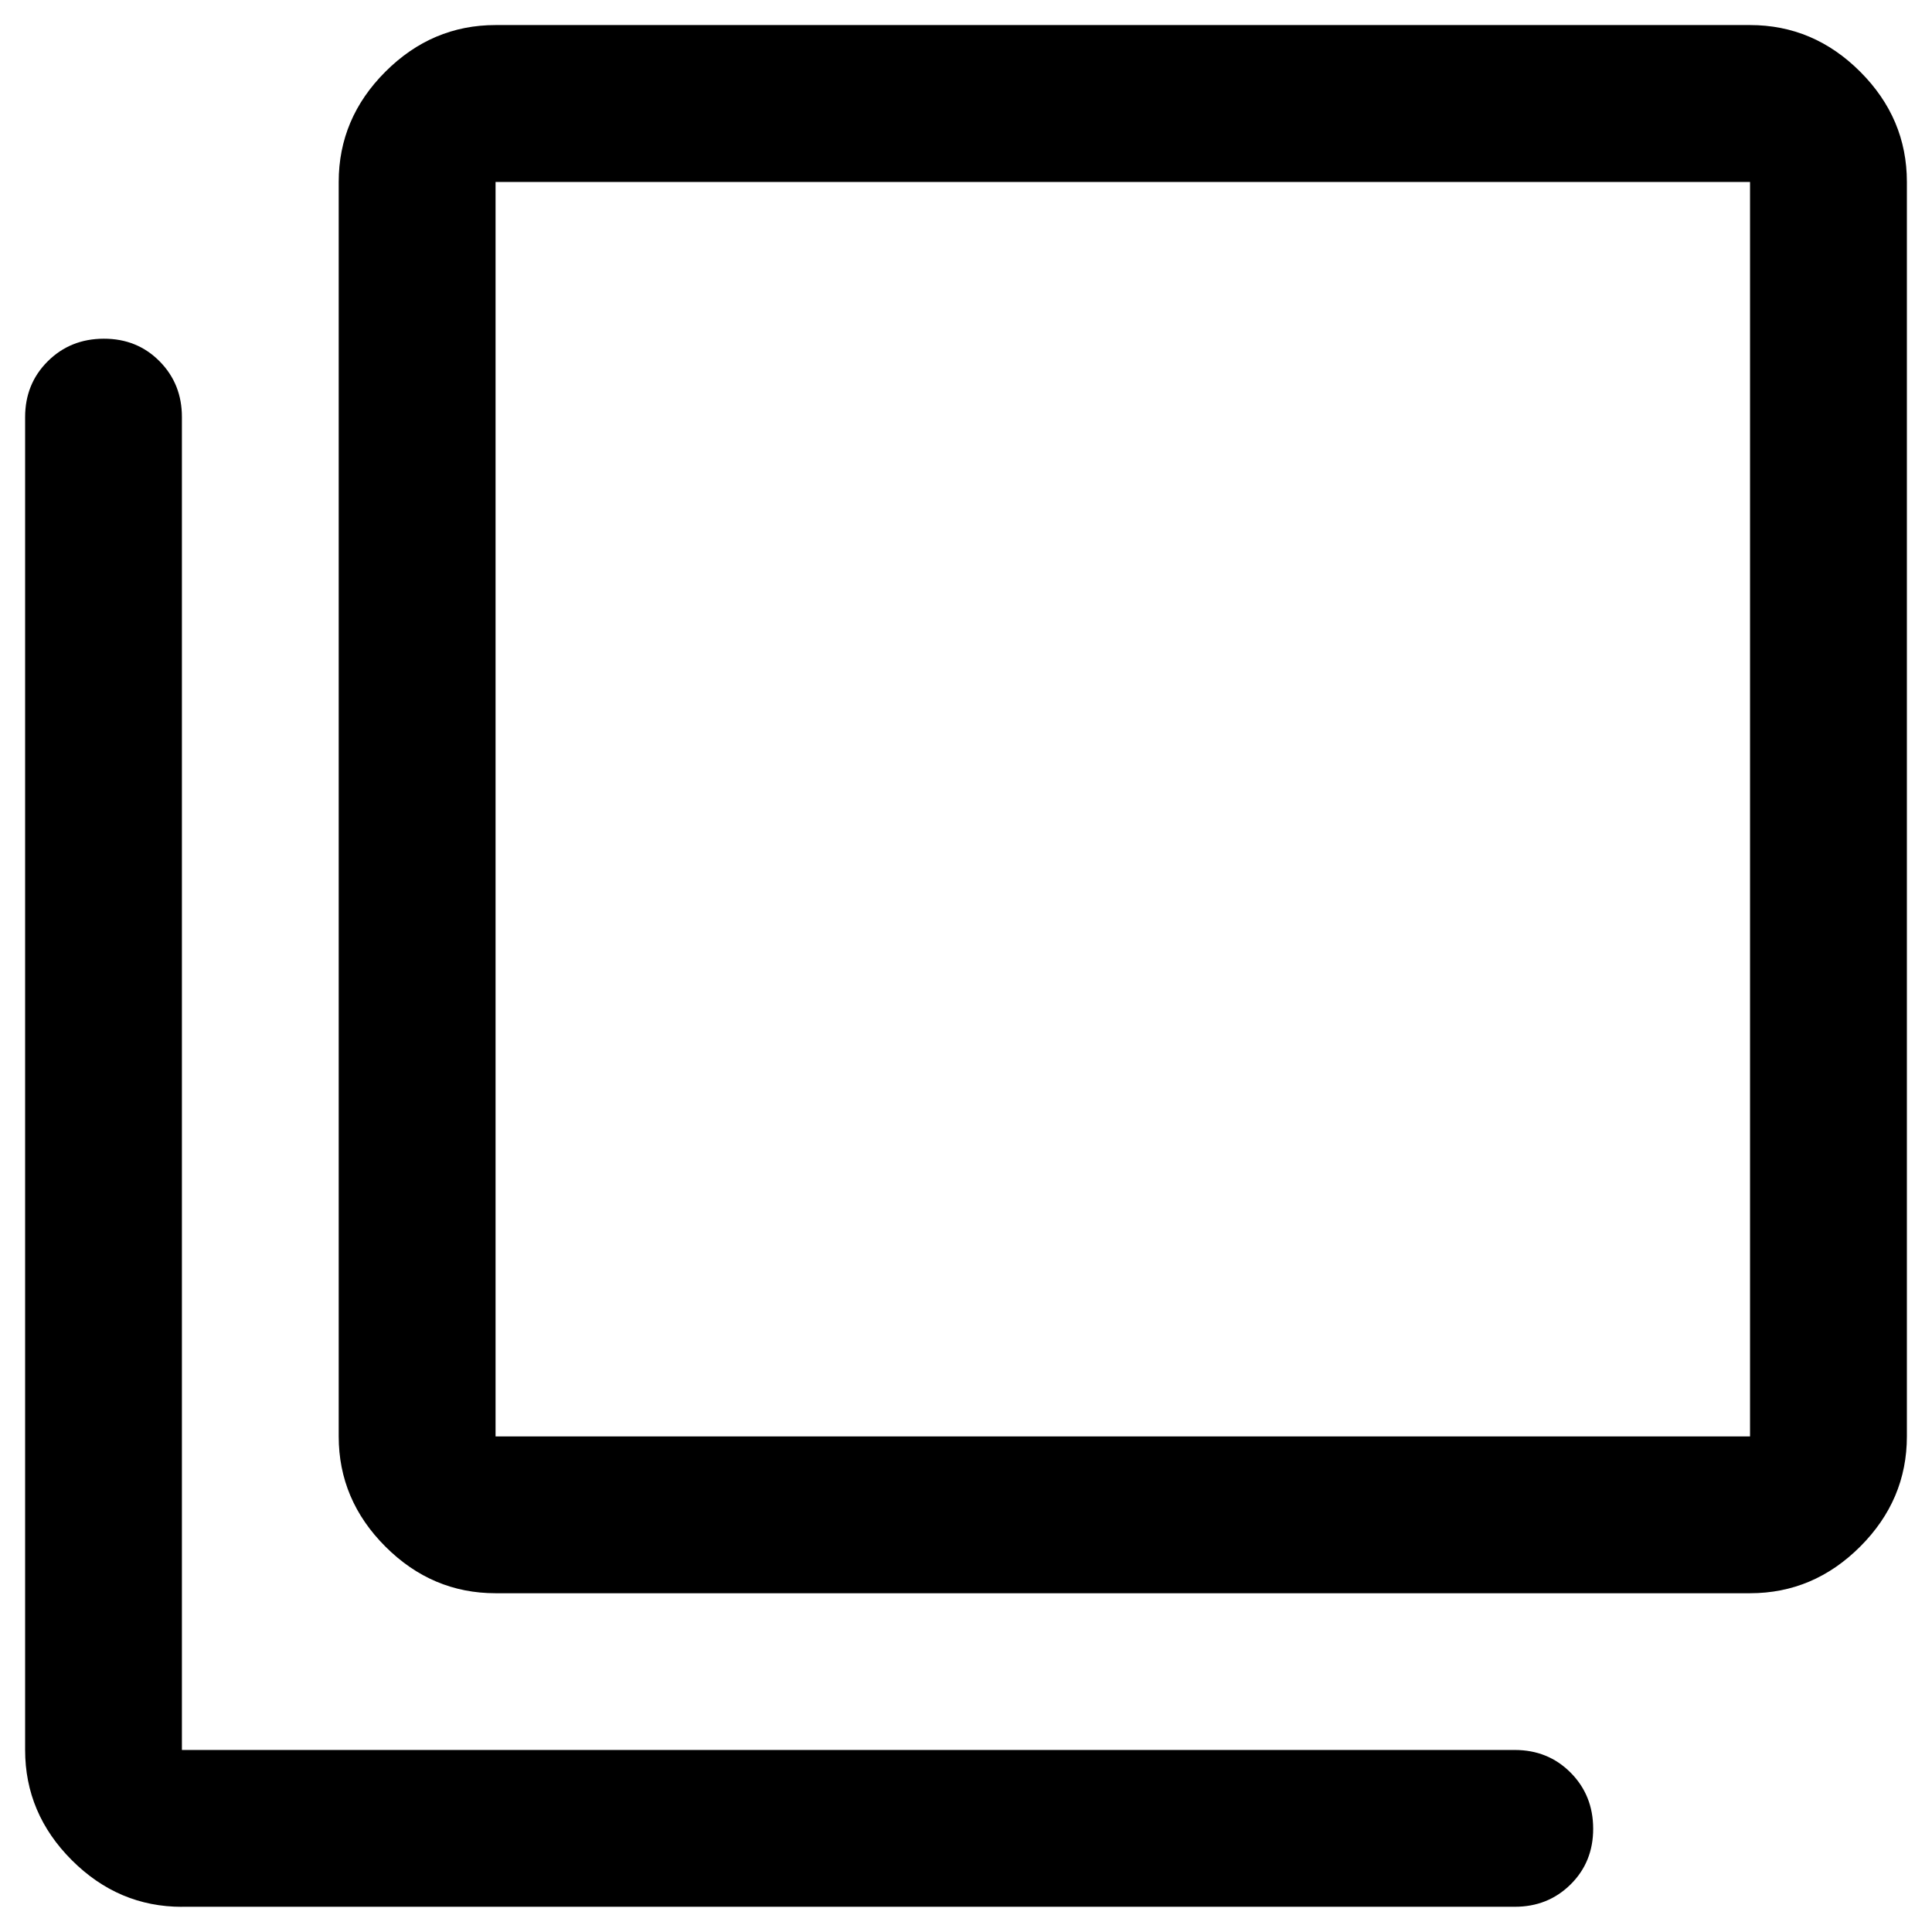<!-- Generated by IcoMoon.io -->
<svg version="1.1" xmlns="http://www.w3.org/2000/svg" width="32" height="32" viewBox="0 0 32 32">
<path d="M8.208 26.389q-1.052 0-1.825-0.773t-0.773-1.825v-20.778q0-1.052 0.773-1.825t1.825-0.773h20.778q1.052 0 1.825 0.773t0.773 1.825v20.778q0 1.052-0.773 1.825t-1.825 0.773h-20.778zM8.208 23.792h20.778v-20.778h-20.778v20.778zM3.014 31.583q-1.052 0-1.825-0.773t-0.773-1.825v-22.076q0-0.552 0.375-0.925t0.928-0.374 0.924 0.374 0.37 0.925v22.076h22.076q0.552 0 0.925 0.375t0.374 0.928-0.374 0.924-0.925 0.37h-22.076zM8.208 3.014v0z"></path>
</svg>
